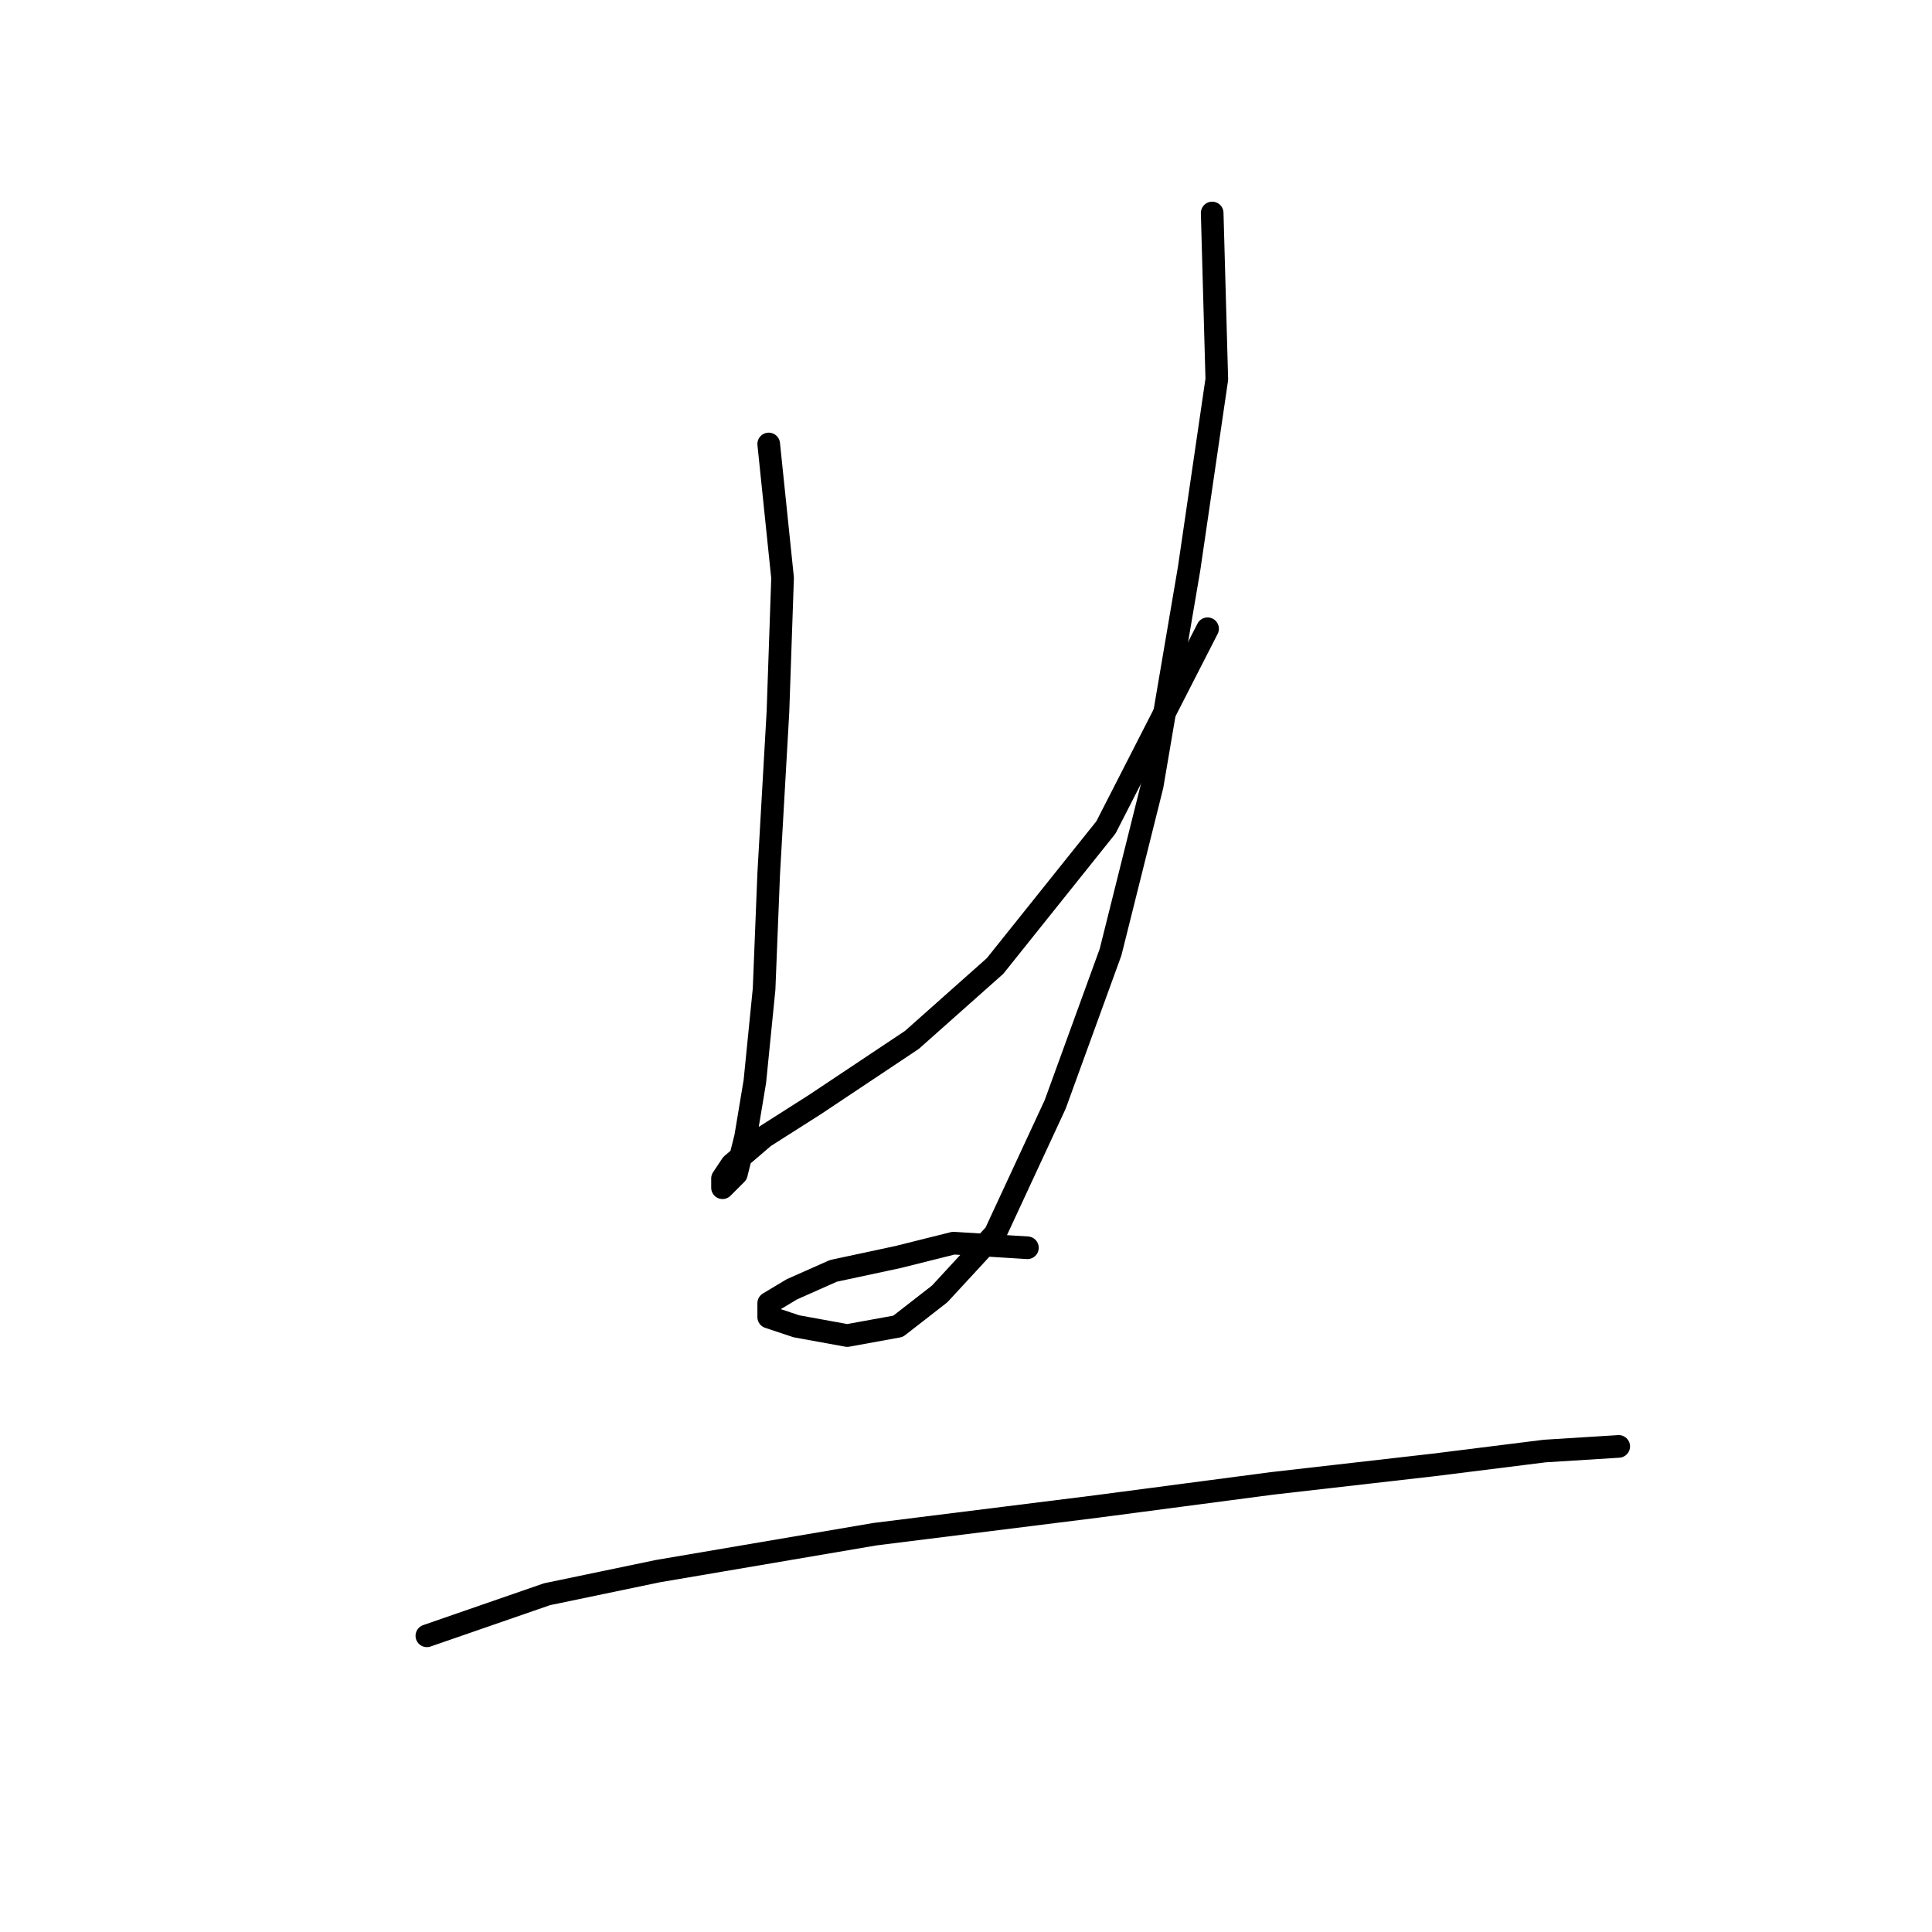 <?xml version="1.0" standalone="no"?>
    <svg width="256" height="256" xmlns="http://www.w3.org/2000/svg" version="1.1">
    <polyline stroke="black" stroke-width="3" stroke-linecap="round" fill="transparent" stroke-linejoin="round" points="101.858 58.829 103.695 76.58 103.082 94.331 101.858 115.755 101.246 131.058 100.022 143.3 98.798 150.646 97.573 155.543 95.737 157.379 95.737 156.155 96.961 154.318 101.246 150.646 107.979 146.361 120.834 137.791 131.852 127.997 146.543 109.634 160.009 83.313 160.009 83.313 " />
        <polyline stroke="black" stroke-width="3" stroke-linecap="round" fill="transparent" stroke-linejoin="round" points="160.621 28.223 161.233 50.259 157.561 75.356 152.664 104.125 147.155 126.161 139.809 146.361 131.852 163.5 124.506 171.457 118.997 175.742 112.264 176.966 105.531 175.742 101.858 174.518 101.858 172.682 104.919 170.845 110.428 168.397 118.997 166.561 126.343 164.724 136.137 165.336 136.137 165.336 " />
        <polyline stroke="black" stroke-width="3" stroke-linecap="round" fill="transparent" stroke-linejoin="round" points="56.562 216.754 72.477 211.245 87.168 208.184 115.937 203.287 145.318 199.615 168.579 196.554 190.003 194.106 204.693 192.269 214.487 191.657 214.487 191.657 " />
        </svg>